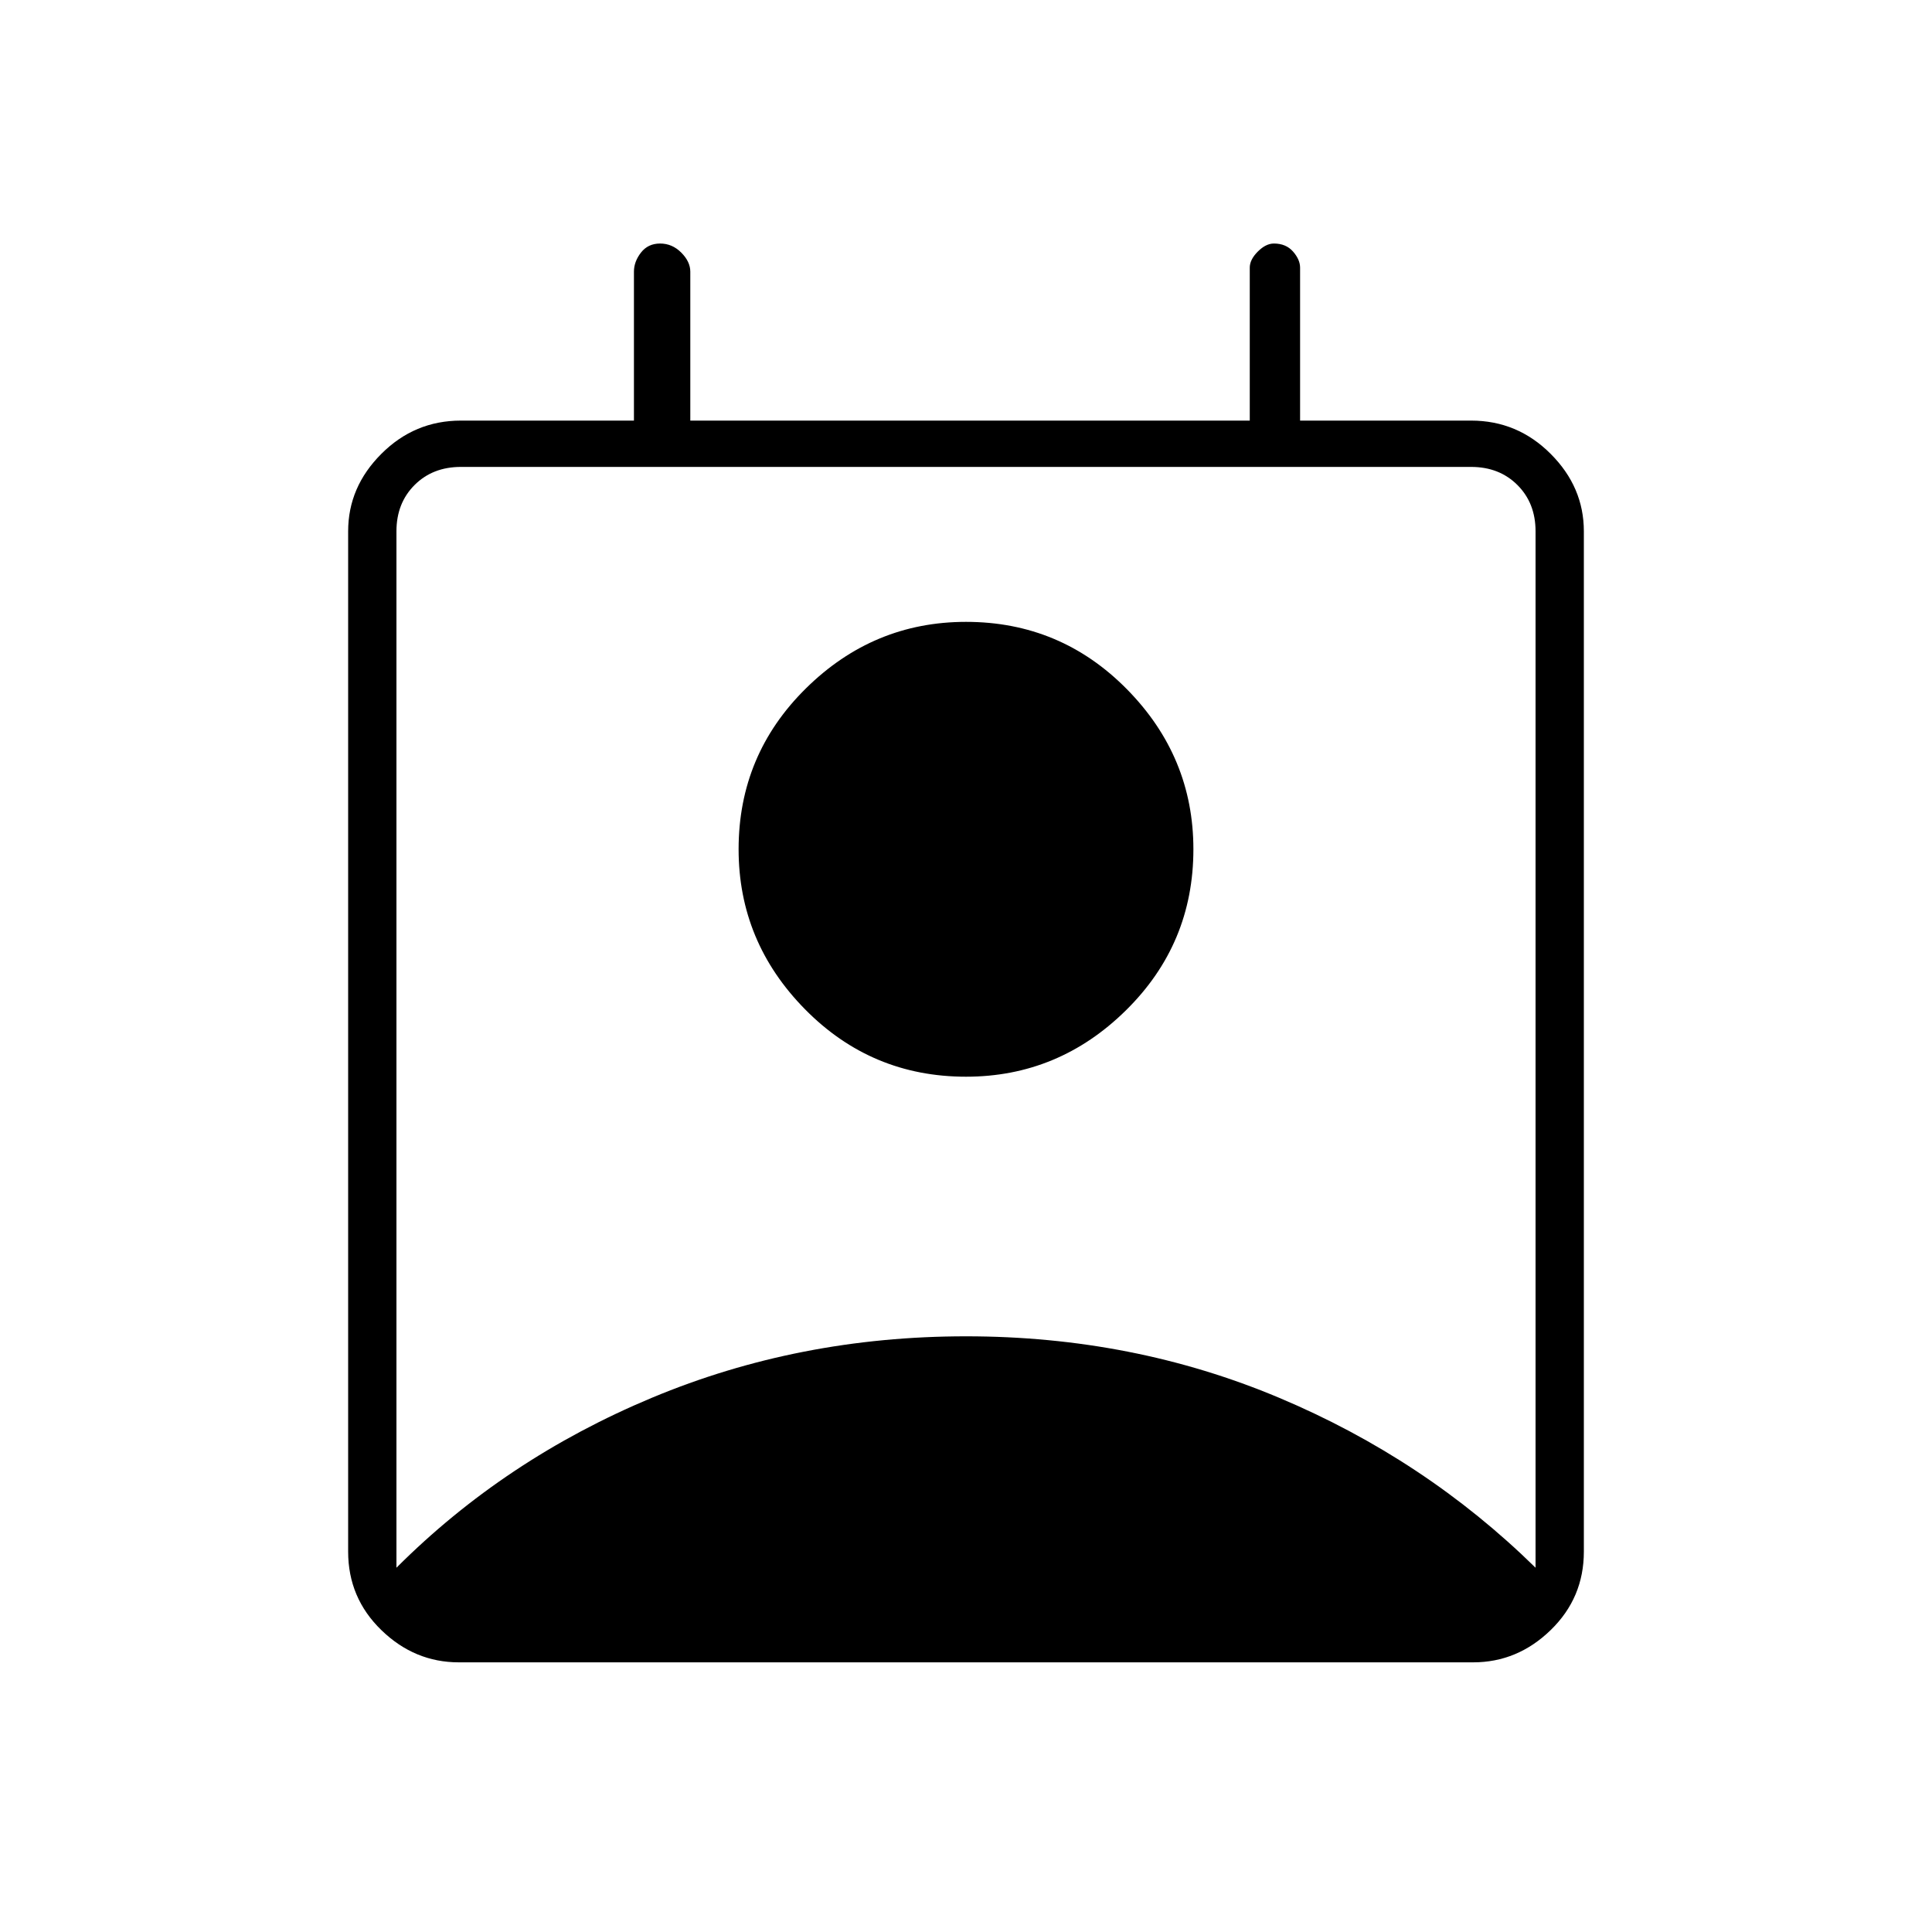 <svg xmlns="http://www.w3.org/2000/svg" height="40" width="40"><path d="M8.208 32.458Q10.458 30.208 13.5 28.938Q16.542 27.667 20 27.667Q23.458 27.667 26.479 28.938Q29.5 30.208 31.792 32.458V11Q31.792 10.417 31.417 10.042Q31.042 9.667 30.458 9.667H9.542Q8.958 9.667 8.583 10.042Q8.208 10.417 8.208 11ZM20 22.292Q18.042 22.292 16.667 20.896Q15.292 19.5 15.292 17.583Q15.292 15.625 16.688 14.25Q18.083 12.875 20 12.875Q21.958 12.875 23.333 14.271Q24.708 15.667 24.708 17.583Q24.708 19.542 23.312 20.917Q21.917 22.292 20 22.292ZM9.5 34.417Q8.583 34.417 7.896 33.75Q7.208 33.083 7.208 32.125V11Q7.208 10.083 7.896 9.396Q8.583 8.708 9.542 8.708H13.125V5.625Q13.125 5.417 13.271 5.229Q13.417 5.042 13.667 5.042Q13.917 5.042 14.104 5.229Q14.292 5.417 14.292 5.625V8.708H25.875V5.542Q25.875 5.375 26.042 5.208Q26.208 5.042 26.375 5.042Q26.625 5.042 26.771 5.208Q26.917 5.375 26.917 5.542V8.708H30.458Q31.417 8.708 32.104 9.396Q32.792 10.083 32.792 11V32.125Q32.792 33.083 32.104 33.75Q31.417 34.417 30.5 34.417Z"/></svg>